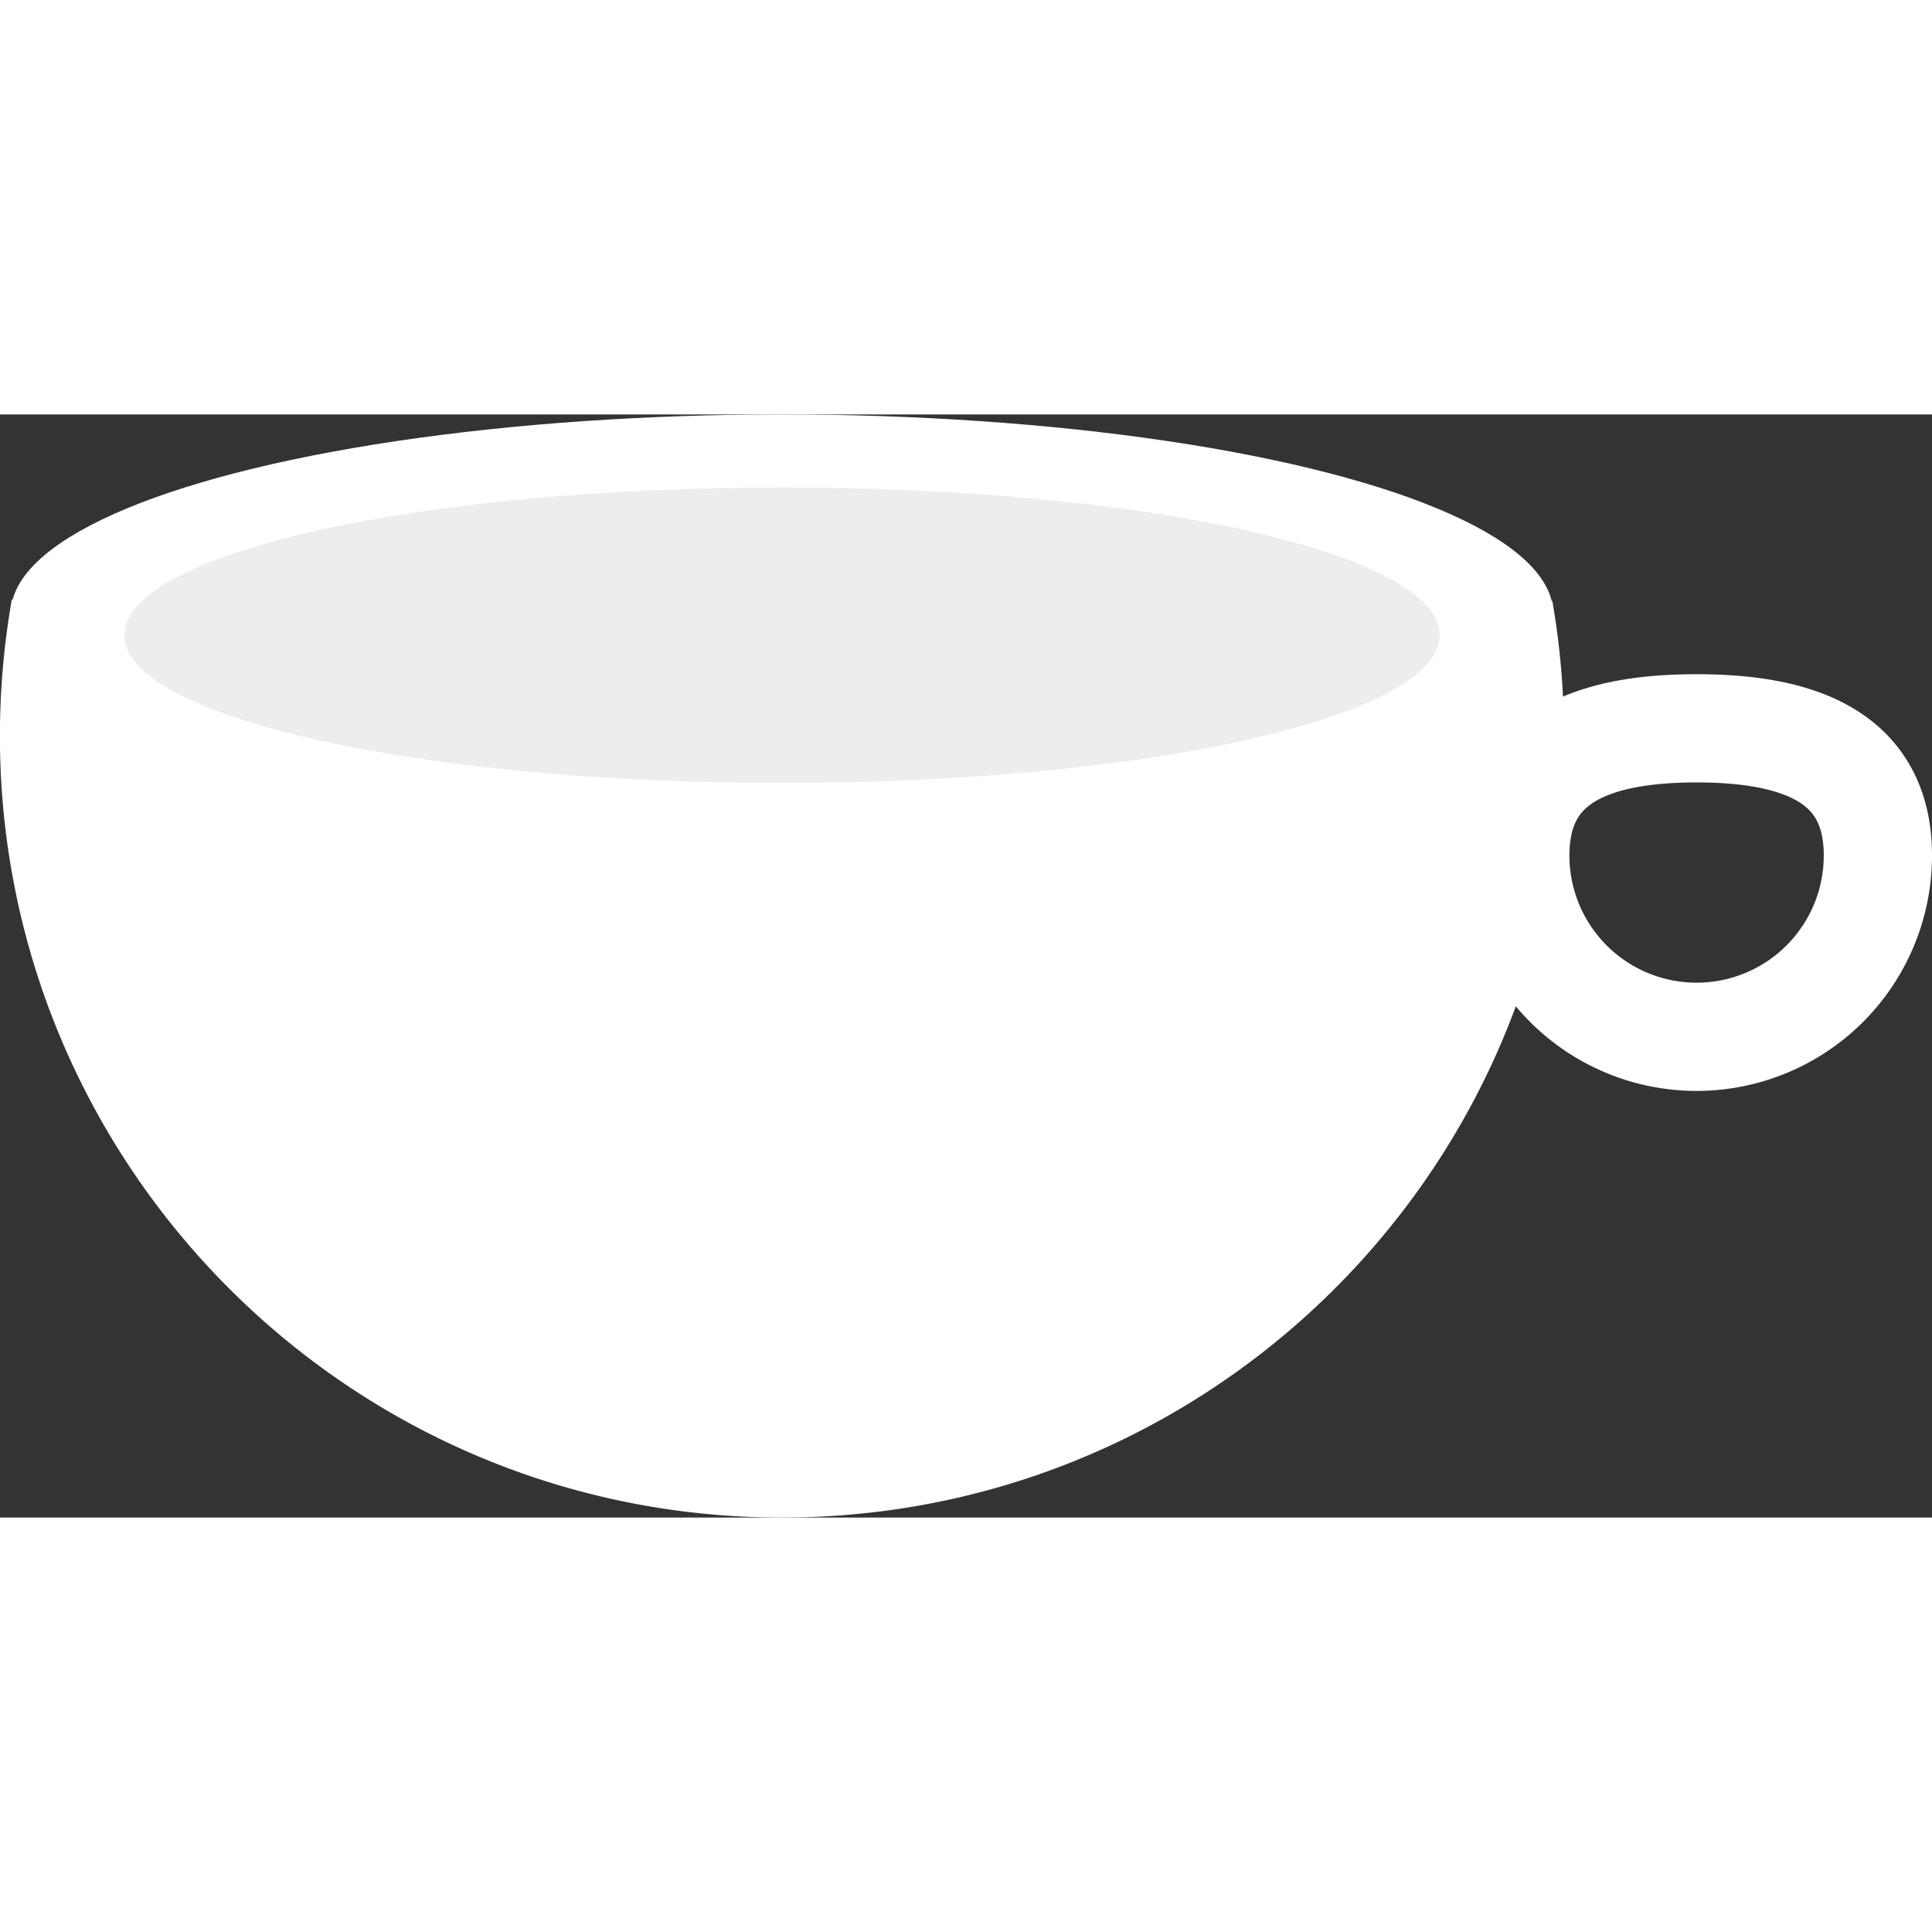 <svg id="coffee_mug" data-name="coffee mug" xmlns="http://www.w3.org/2000/svg" x='0px' y='0px' width='128px' height='128px' viewBox="0 0 714 407.67"><rect x="0" y="0" width="714" height="407.67" fill="#333333" stroke="none"/><defs><style>.cls-1{fill:none;stroke:#fff;stroke-miterlimit:10;stroke-width:40px;}.cls-2{fill:#fff;}.cls-3{fill:#ededed;}</style></defs><title>coffee cup</title><path id="handle" class="cls-1" d="M917,577c0-37-30-47-67-47s-67,10-67,47a67,67,0,0,0,134,0Z" transform="translate(-223 -414)"/><path id="base" class="cls-2" d="M797,484.72c-.09-.61-.2-1.21-.3-1.81-.38.25-.77.49-1.15.72-62.36,39.56-165.88,60.54-283.07,60.54C395,544.17,291.17,523,228.88,483.29l-1.5-1c-.14.8-.28,1.59-.41,2.39a291.52,291.52,0,0,0-4,47.95,288.15,288.15,0,0,0,16.92,97.64C280,741.87,386.66,821.67,512,821.67s232-79.8,272.08-191.36A290.4,290.4,0,0,0,797,484.72Z" transform="translate(-223 -414)"/><ellipse id="rim" class="cls-2" cx="289" cy="73.5" rx="285" ry="73.5"/><path id="insideCup" class="cls-3" d="M755,495.58c0,9.95-11.74,19.28-32.34,27.31C680.85,539.2,602.55,550.17,512,550.17s-168.85-11-210.66-27.28c-20.6-8-32.34-17.36-32.34-27.31C269,465.44,376.85,441,512,441S755,465.44,755,495.58Z" transform="translate(-223 -414)"/></svg>